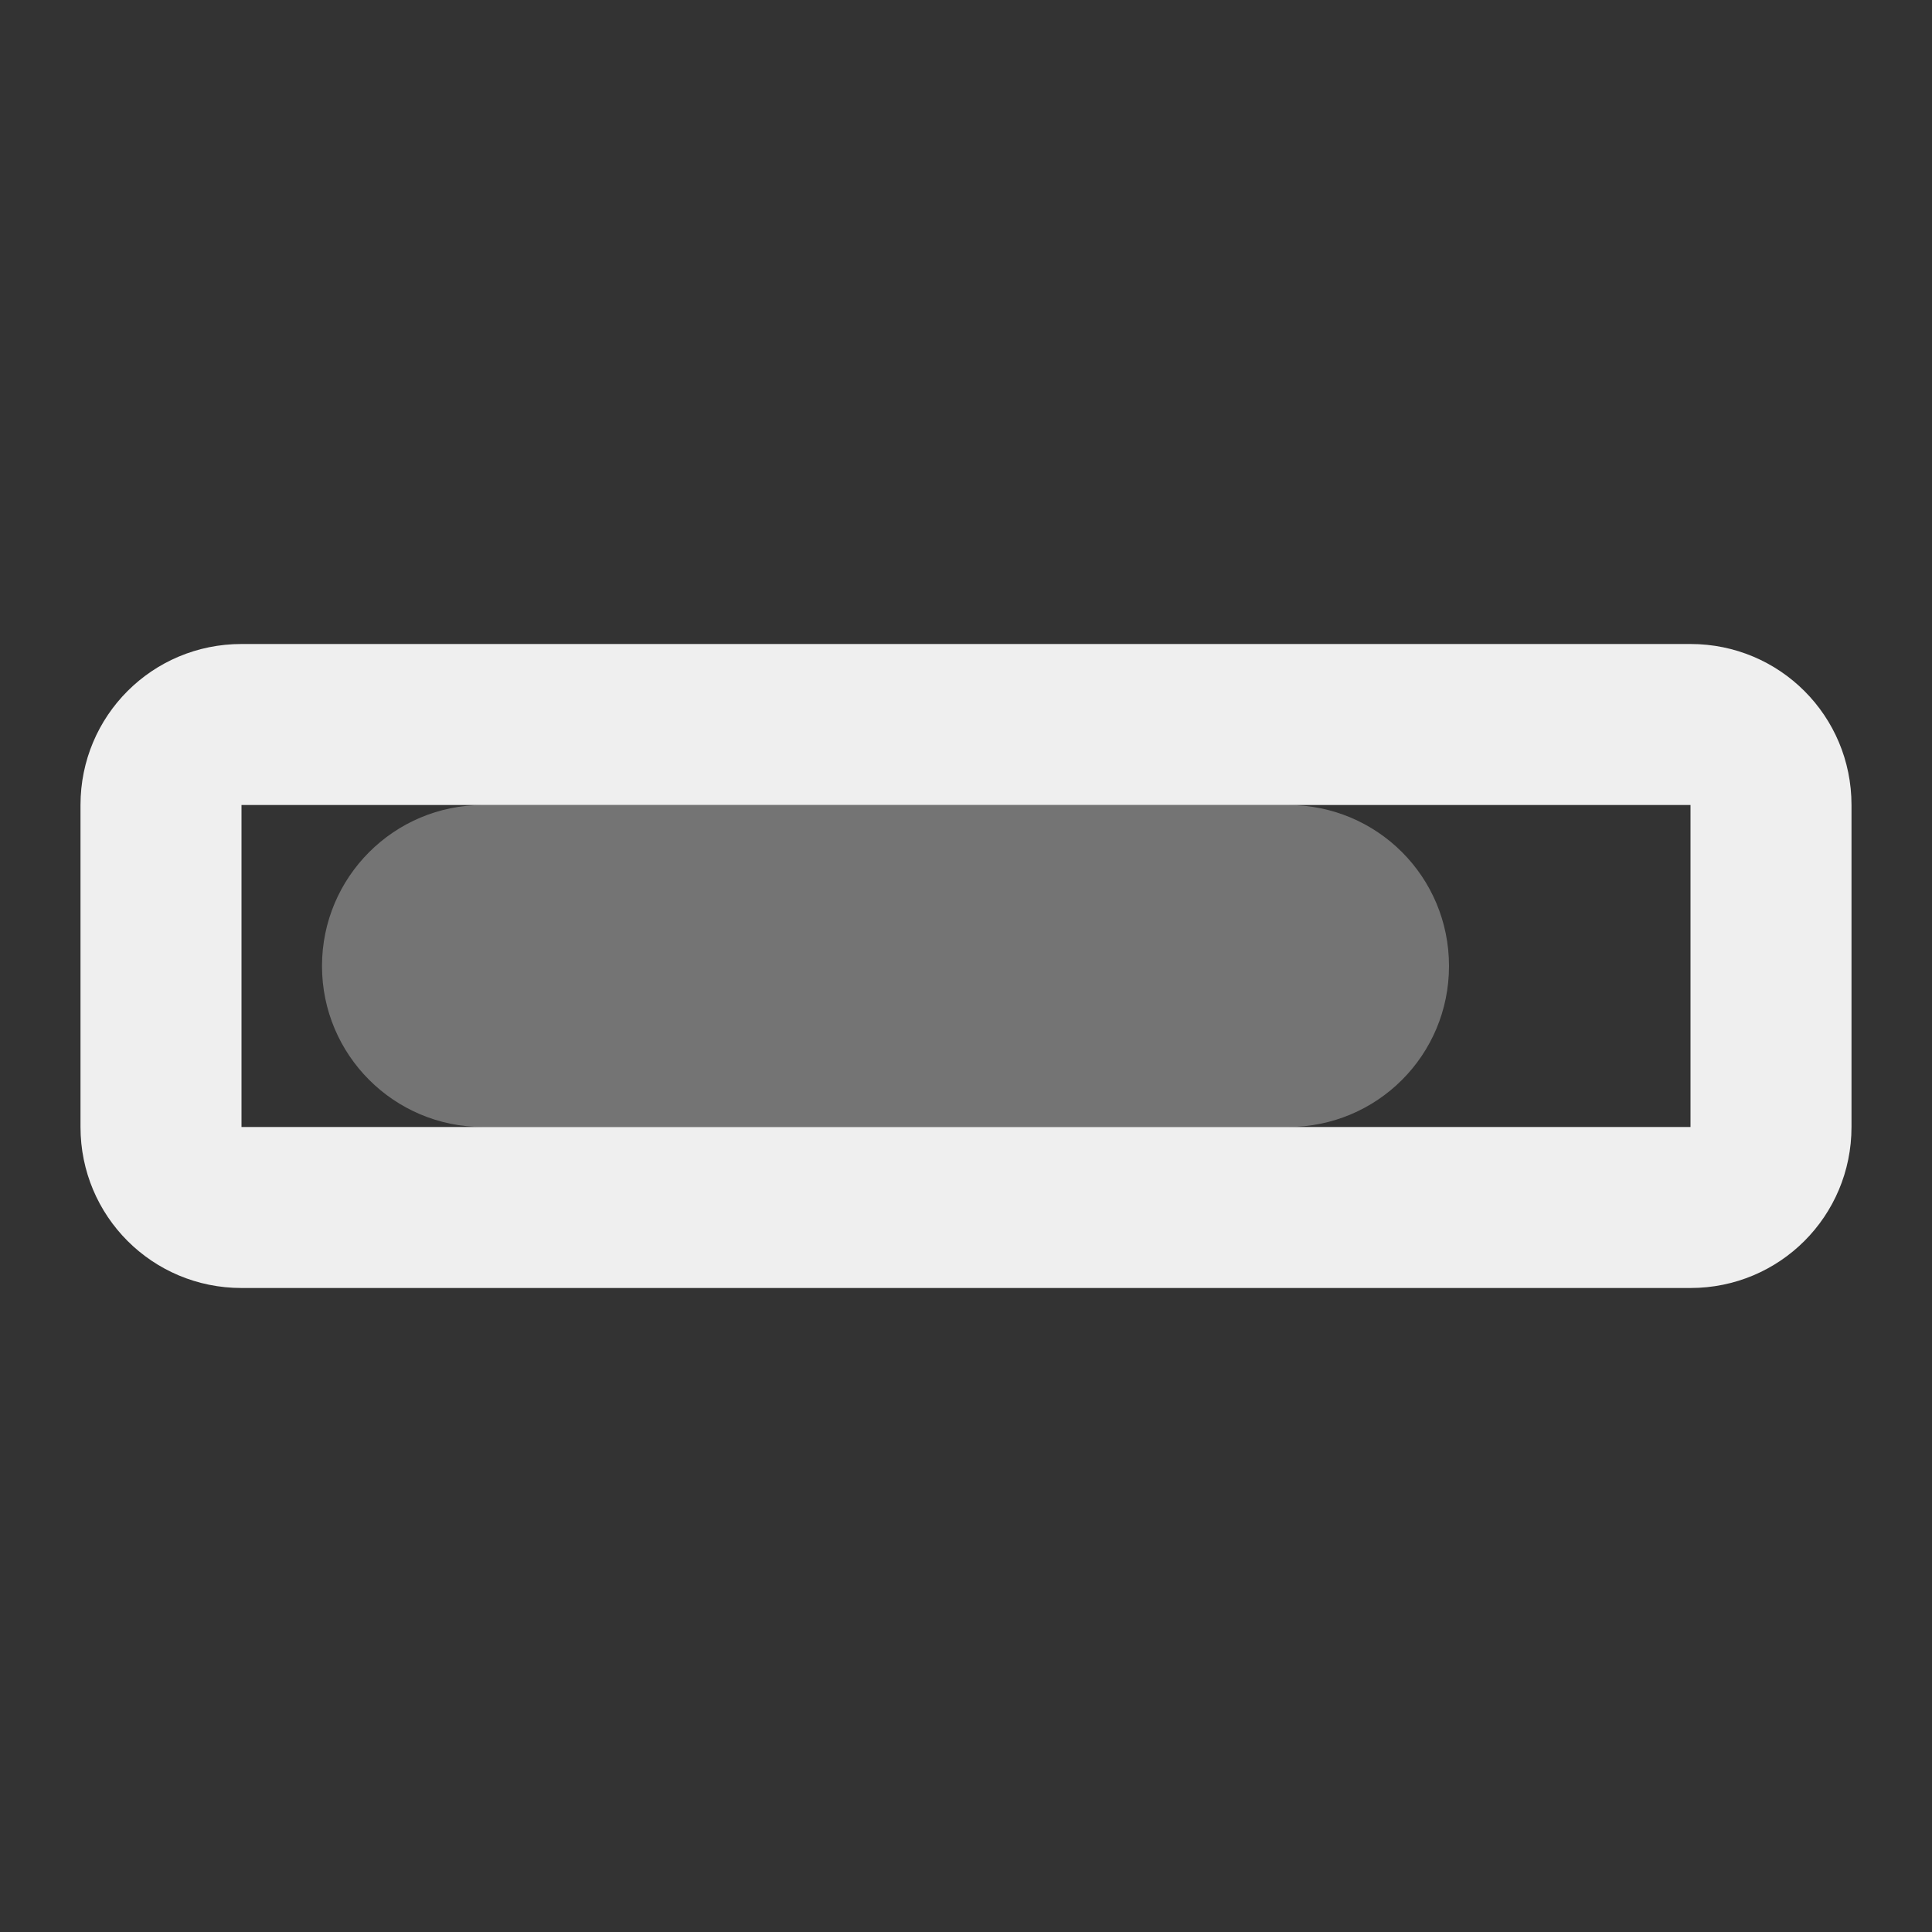 <svg viewBox="0 0 24 24" xmlns="http://www.w3.org/2000/svg"><rect x="0" y="0" width="24" height="24" fill="#333333" stroke="none"/><g fill="#efefef"><path d="m3 8c-1.108 0-2 .892-2 2v4c0 1.108.892 2 2 2h18c1.108 0 2-.892 2-2v-4c0-1.108-.892-2-2-2zm0 2h18v4h-18z"/><path d="m6 10c-1.105 0-2 .895-2 2s.895 2 2 2h10c1.108 0 2-.892 2-2s-.892-2-2-2z" opacity=".35"/></g></svg>